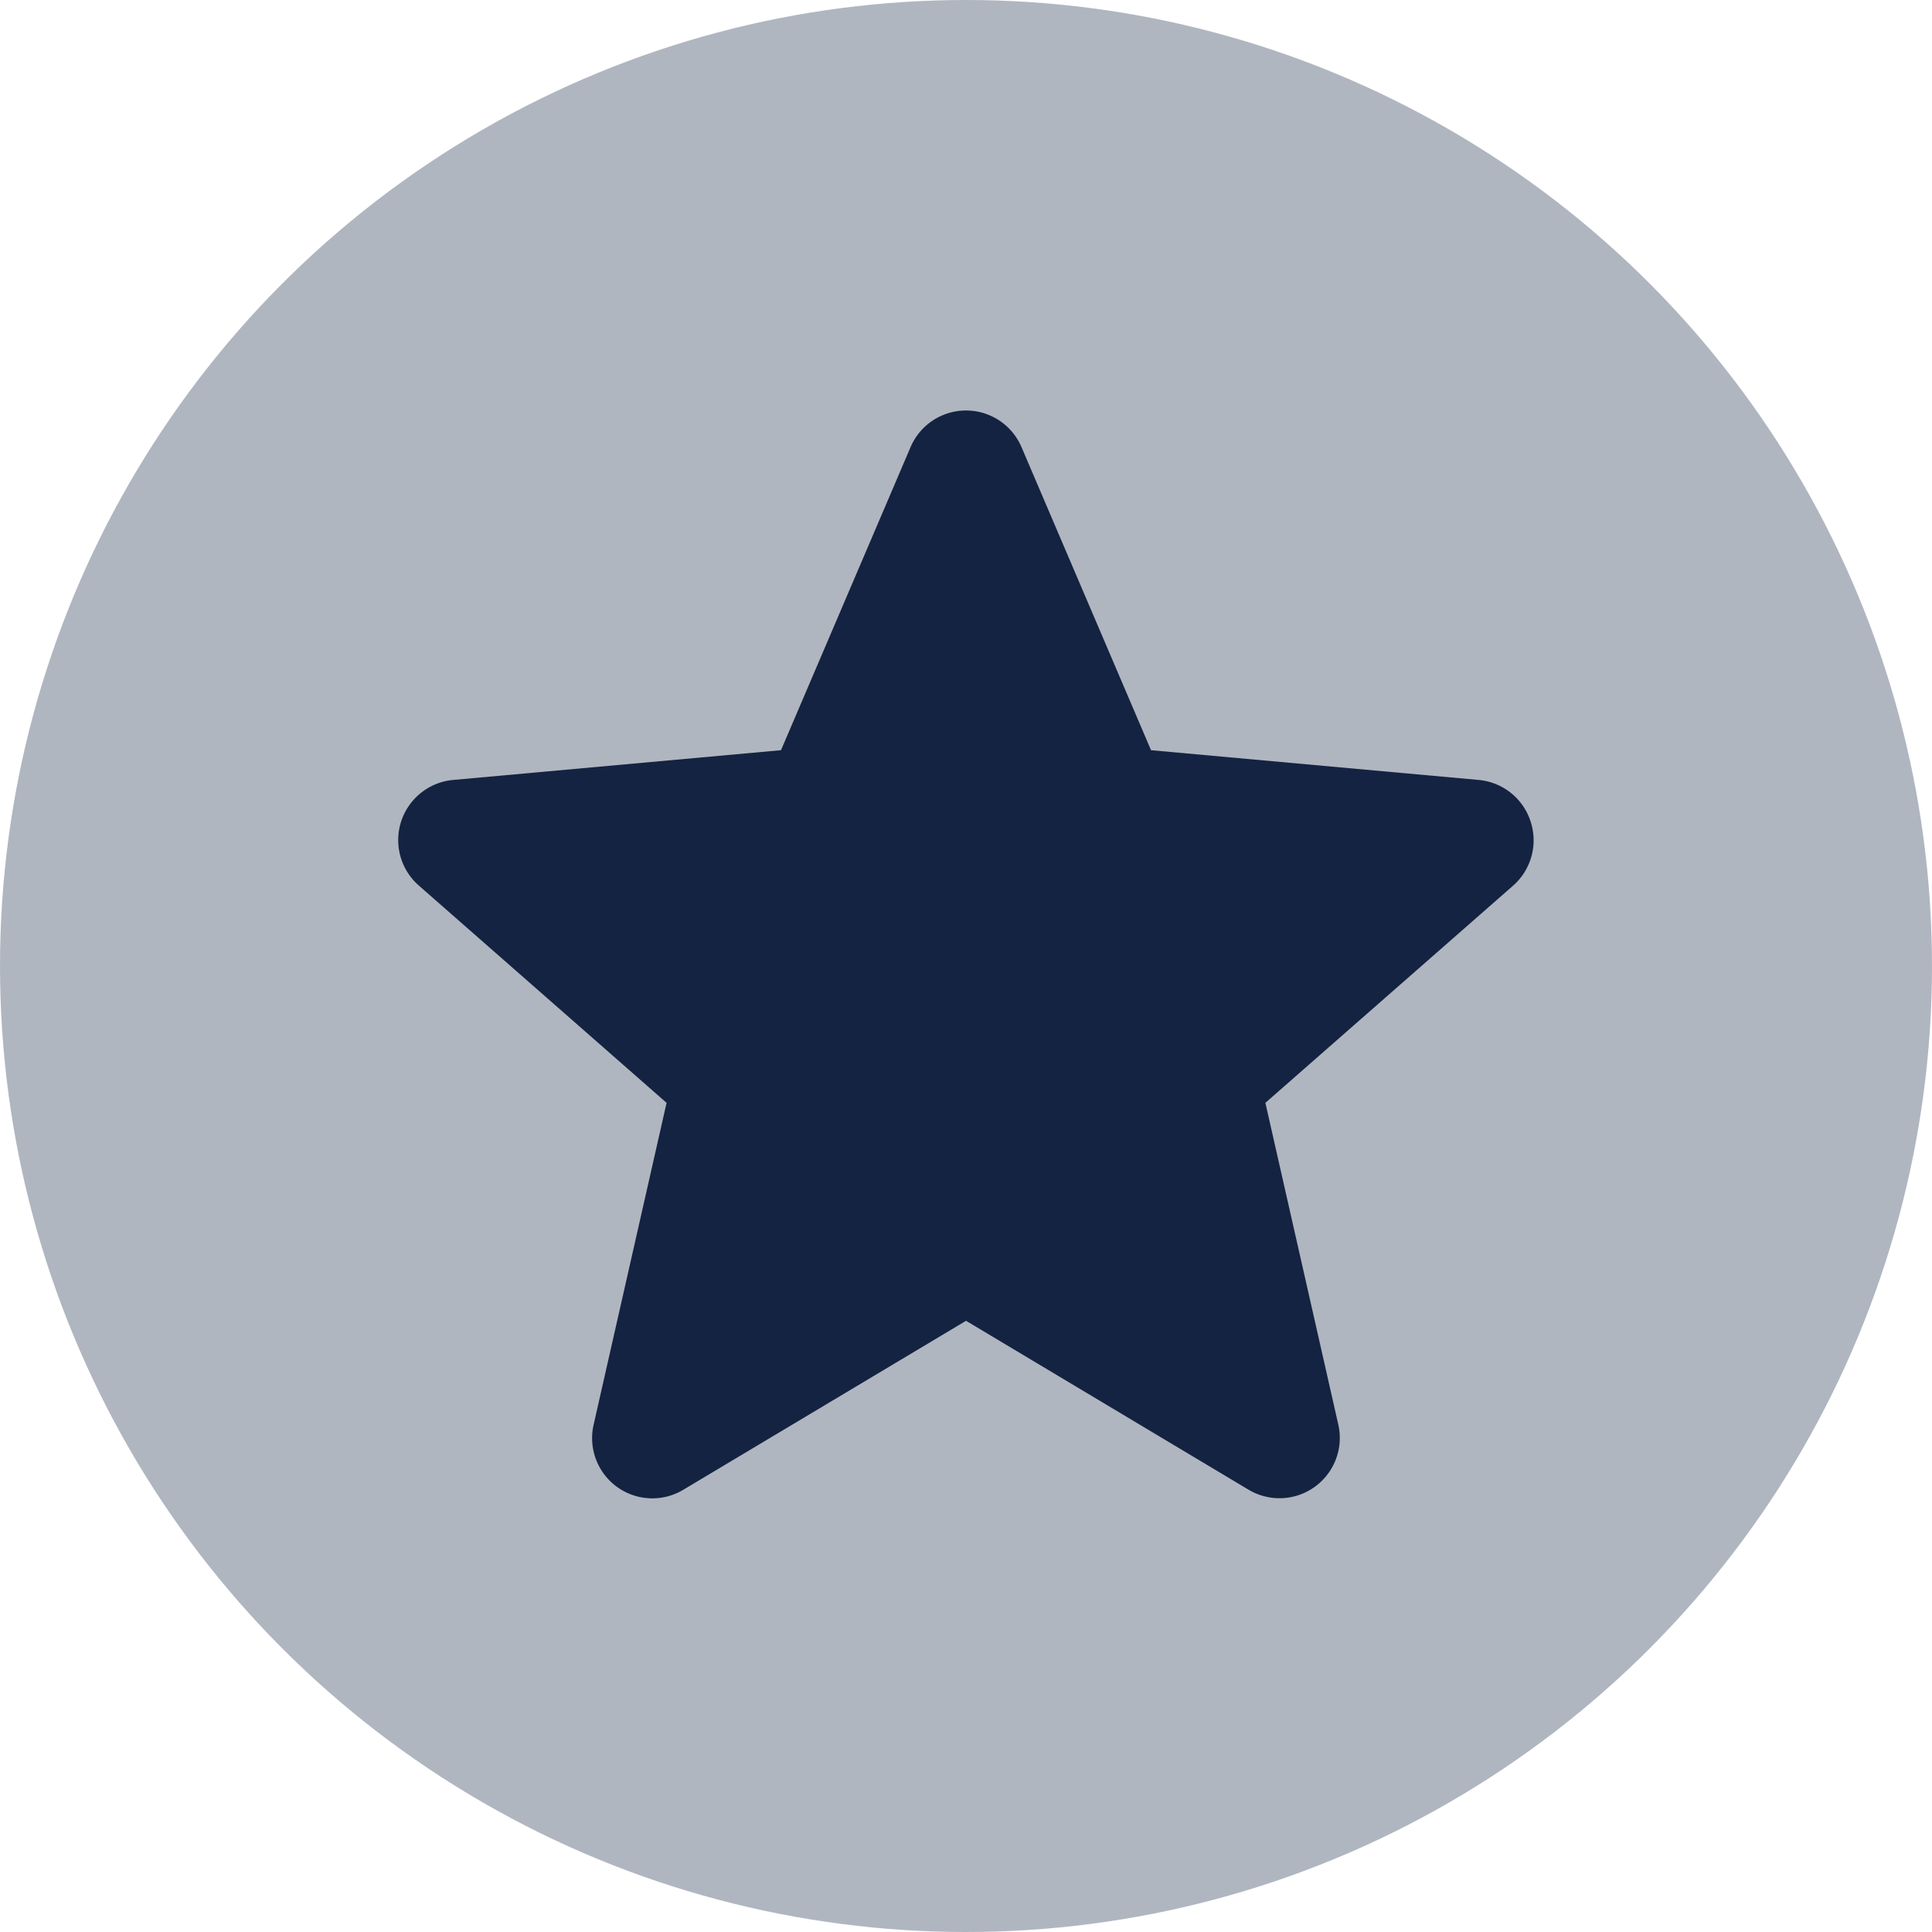 <svg xmlns="http://www.w3.org/2000/svg" width="53" height="53" viewBox="0 0 53 53">
  <g id="Grupo_33349" data-name="Grupo 33349" transform="translate(-255 -213)">
    <circle id="Elipse_354" data-name="Elipse 354" cx="26.5" cy="26.5" r="26.5" transform="translate(255 213)" fill="#b0b6c0"/>
    <path id="star" d="M31.056,11.768a1.652,1.652,0,0,0-1.425-1.138l-8.987-.816L17.091,1.5a1.655,1.655,0,0,0-3.044,0L10.493,9.814,1.5,10.63a1.657,1.657,0,0,0-.939,2.9l6.793,5.958-2,8.824A1.652,1.652,0,0,0,7.817,30.1l7.752-4.633L23.318,30.1a1.655,1.655,0,0,0,2.463-1.788l-2-8.824,6.793-5.956A1.656,1.656,0,0,0,31.056,11.768Zm0,0" transform="translate(265.932 223.766)" fill="#142341"/>
  </g>
</svg>
